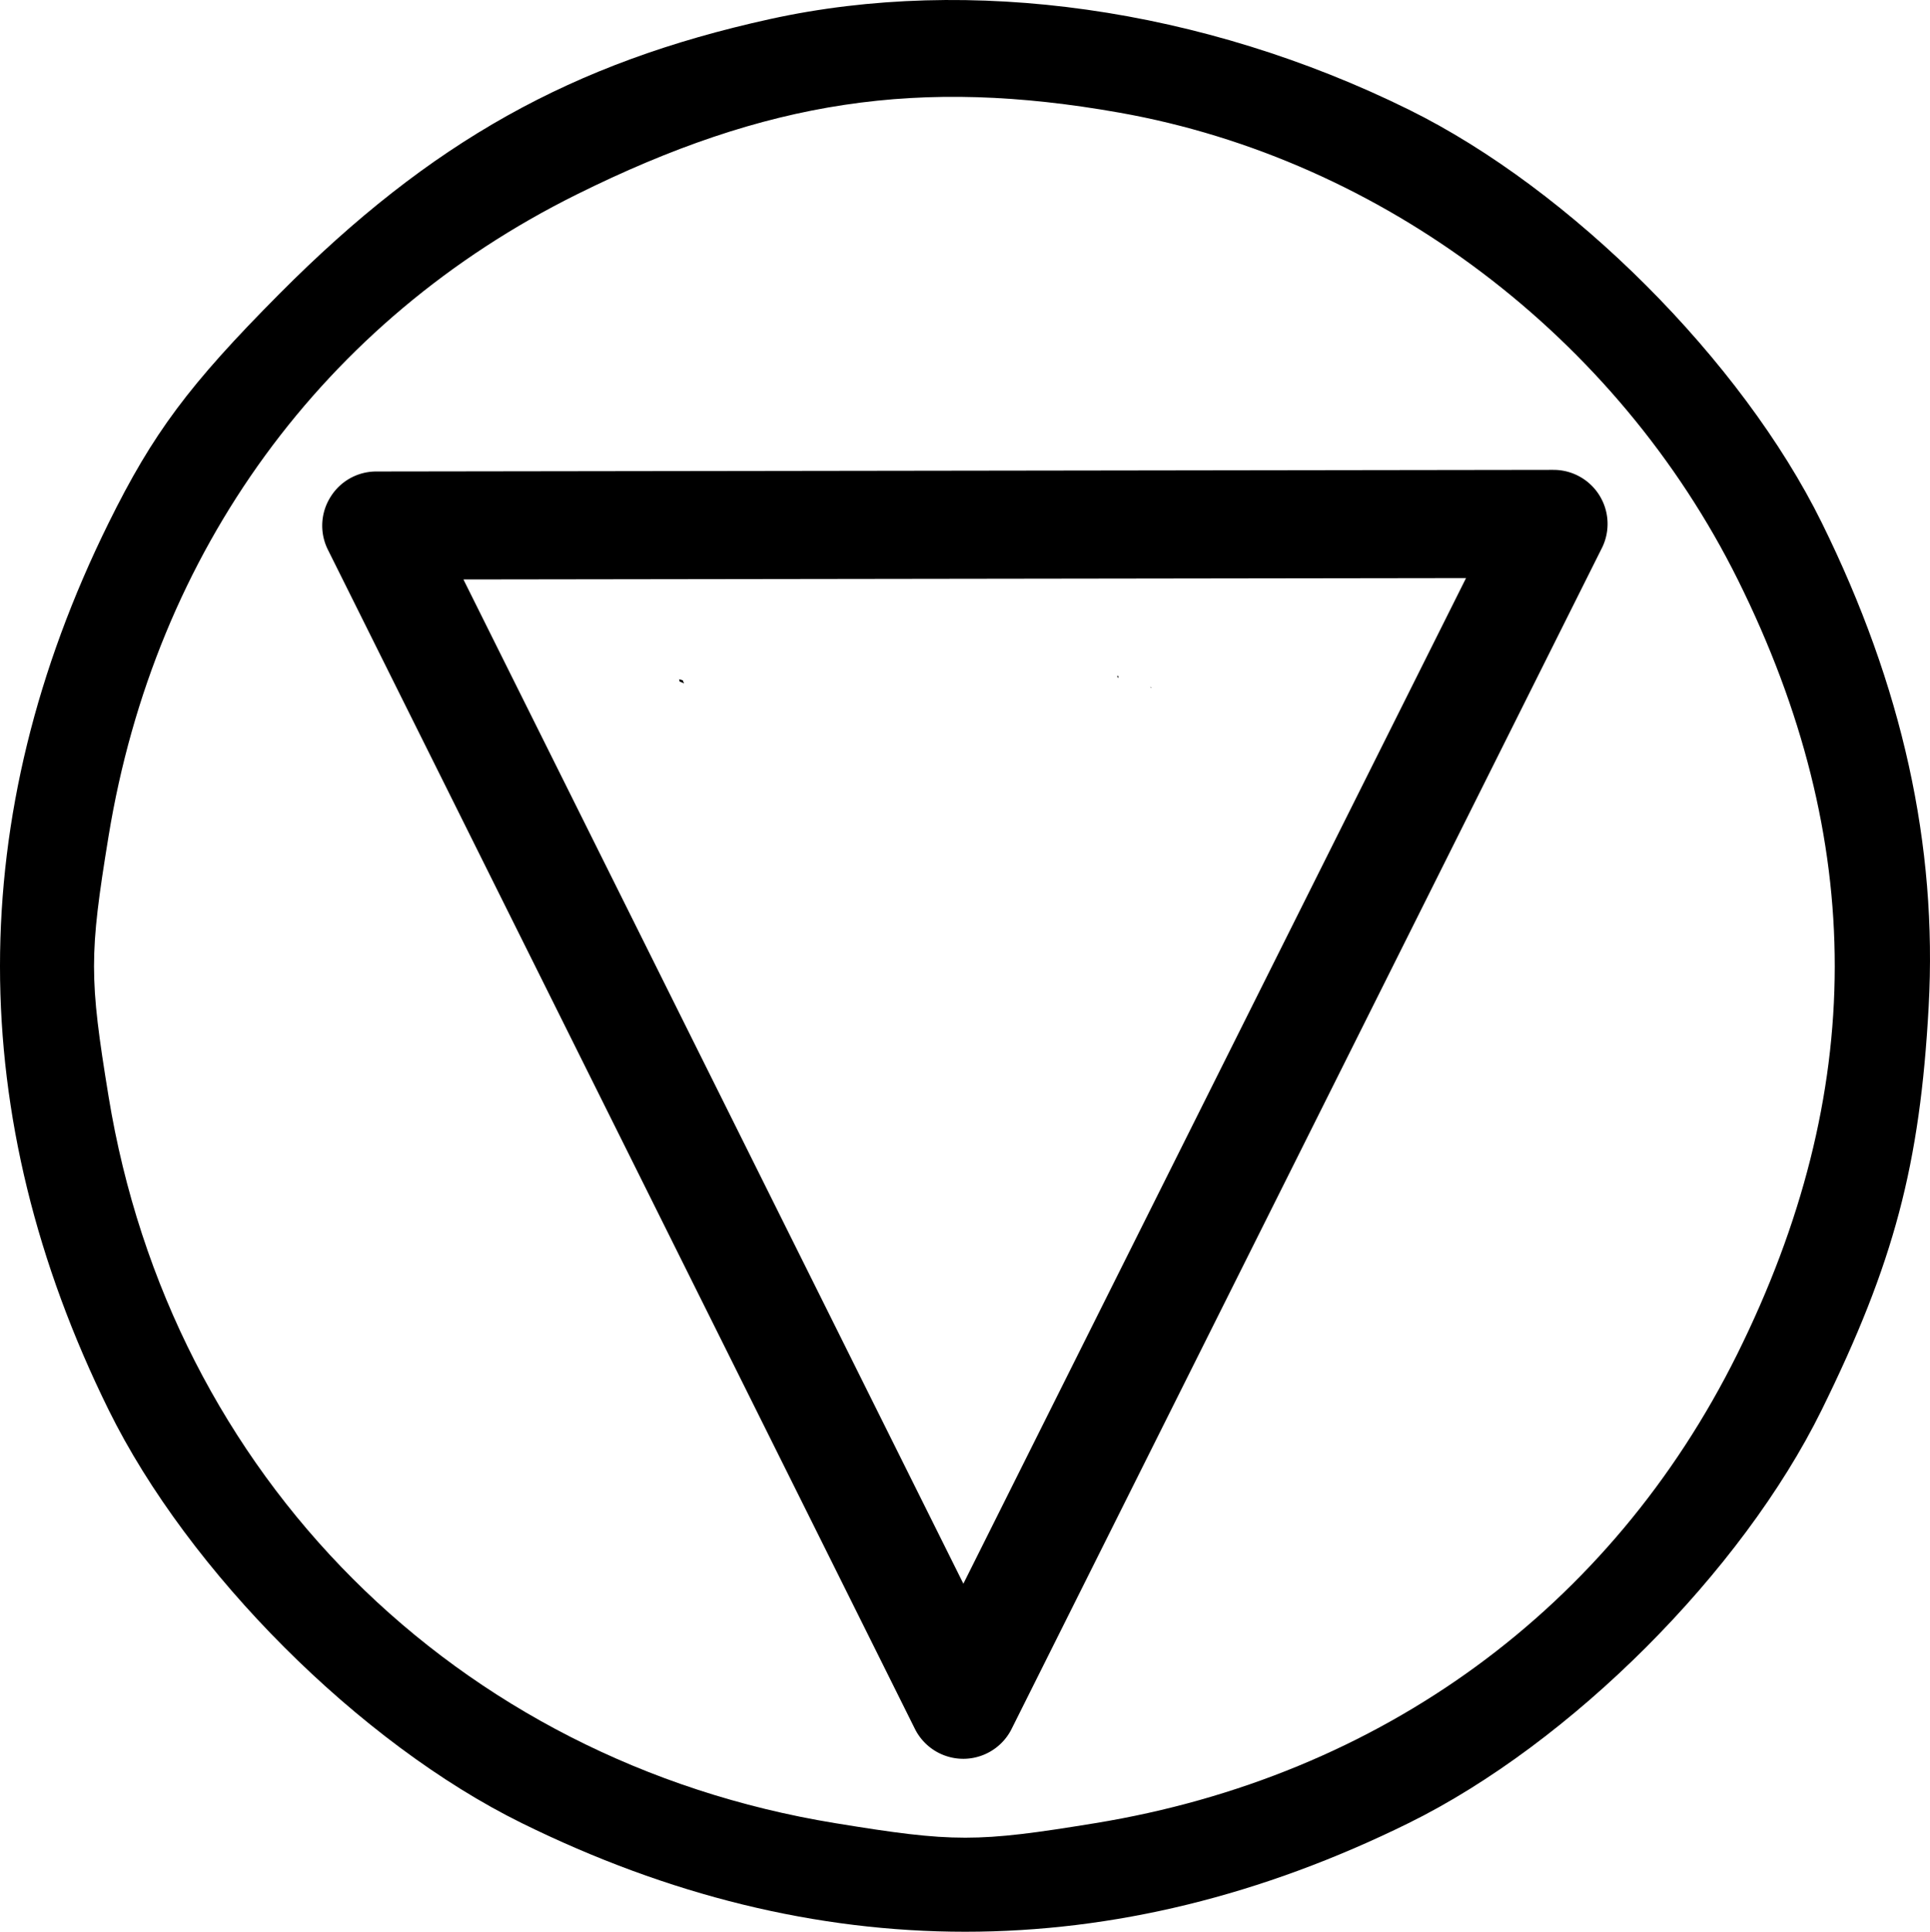 <?xml version="1.0" encoding="UTF-8" standalone="no"?>
<!-- Created with Inkscape (http://www.inkscape.org/) -->

<svg
   xmlns:dc="http://purl.org/dc/elements/1.1/"
   xmlns:cc="http://creativecommons.org/ns#"
   xmlns:rdf="http://www.w3.org/1999/02/22-rdf-syntax-ns#"
   xmlns:svg="http://www.w3.org/2000/svg"
   xmlns="http://www.w3.org/2000/svg"
   xmlns:sodipodi="http://sodipodi.sourceforge.net/DTD/sodipodi-0.dtd"
   xmlns:inkscape="http://www.inkscape.org/namespaces/inkscape"
   width="950.027mm"
   height="950.663mm"
   viewBox="0 0 3366.237 3368.489"
   id="svg2"
   version="1.1"
   inkscape:version="0.91 r13725"
   sodipodi:docname="CUSTOM TOGGLE DOWN ICON.svg"
   inkscape:export-filename="CUSTOM MAIN MENU ICON.v2.svg"
   inkscape:export-xdpi="499.96481"
   inkscape:export-ydpi="499.96481">
  <defs
     id="defs4">
    <inkscape:path-effect
       effect="powerstroke"
       id="path-effect5739"
       is_visible="true"
       offset_points="0,0.5"
       sort_points="true"
       interpolator_type="CubicBezierJohan"
       interpolator_beta="0.2"
       start_linecap_type="zerowidth"
       linejoin_type="round"
       miter_limit="4"
       end_linecap_type="zerowidth"
       cusp_linecap_type="round" />
  </defs>
  <sodipodi:namedview
     id="base"
     pagecolor="#ffffff"
     bordercolor="#666666"
     borderopacity="1.0"
     inkscape:pageopacity="0.0"
     inkscape:pageshadow="2"
     inkscape:zoom="0.08838835"
     inkscape:cx="-70.40417"
     inkscape:cy="1847.4594"
     inkscape:document-units="px"
     inkscape:current-layer="layer1"
     showgrid="false"
     inkscape:window-width="1920"
     inkscape:window-height="1017"
     inkscape:window-x="-8"
     inkscape:window-y="-8"
     inkscape:window-maximized="1"
     fit-margin-top="0"
     fit-margin-left="0"
     fit-margin-right="0"
     fit-margin-bottom="0" />
  <g
     inkscape:label="Layer 1"
     inkscape:groupmode="layer"
     id="layer1"
     transform="translate(1310.309,1165.625)">
    <g
       id="g4136"
       transform="matrix(-1,0,0,-1,745.62,1037.24)">
      <path
         inkscape:connector-curvature="0"
         id="path4197"
         d="m 372.468,-1165.625 c 258.61,0 517.221,63.147 773.437,189.441 282.764,139.38 581.206,437.822 720.586,720.586 252.547,512.345 252.583,1034.959 0.109,1546.338 -77.305,156.58 -140.468,241.306 -298.065,399.832 -263.409,264.962 -510.202,403.112 -855.822,479.068 l -0.002,0 c -348.933,76.684 -754.622,19.208 -1113.682,-157.779 -282.707,-139.352 -581.171,-437.794 -720.635,-720.584 -140.618,-285.129 -201.795,-562.077 -186.381,-843.75 15.111,-276.141 60.477,-447.149 186.527,-703.125 139.217,-282.714 437.614,-581.152 720.488,-720.586 256.217,-126.294 514.827,-189.441 773.438,-189.441 z m 0.004,163.994 c -61.712,0 -123.425,8.452 -226.857,25.356 -498.106,81.402 -899.713,374.701 -1119.613,817.668 -226.421,456.103 -226.908,895.812 -1.492,1349.891 210.583,424.197 619.958,733.589 1078.432,815.045 349.326,62.064 615.685,21.949 947.293,-142.67 441.562,-219.203 735.055,-621.49 816.354,-1118.963 33.807,-206.865 33.807,-246.848 0,-453.713 -108.118,-661.583 -605.677,-1159.14 -1267.26,-1267.258 -103.433,-16.903 -165.143,-25.356 -226.855,-25.356 z M 47.304,1002.887 c 0.732,0.509 1.461,1.024 2.184,1.547 0.149,0.259 0.3,0.516 0.449,0.775 -0.76,-0.374 -1.832,-1.049 -2.18,-1.568 -0.164,-0.245 -0.314,-0.496 -0.453,-0.754 z m 815.572,8.289 c 0.114,0.028 0.228,0.052 0.342,0.08 2.421,1.053 4.841,2.113 7.264,3.166 0.412,1.141 0.74,2.482 0.986,3.832 -2.092,-0.513 -4.184,-1.028 -6.274,-1.549 -0.707,-1.582 -1.477,-3.416 -2.318,-5.529 z m -756.83,9.113 c 0.475,1.222 0.963,2.493 1.467,3.824 -0.755,-0.066 -1.509,-0.132 -2.264,-0.199 -0.055,-1.296 0.191,-2.517 0.797,-3.625 z"
         style="fill:#000000" />
      <path
         inkscape:connector-curvature="0"
         inkscape:original-d="M 1399.7337,1286.4541 375.84308,-769.81233 -653.70432,1289.2826 Z"
         inkscape:path-effect="#path-effect5739"
         id="path5737"
         d="M 1400.181,1286.231 376.291,-770.035 a 0.5,0.5 0 0 0 -0.895,-7.4e-4 l -1.6e-4,3.1e-4 -1029.547,2059.094 -1.5e-4,3e-4 a 0.5,0.5 0 0 0 0.448,0.724 l 2053.438,-2.829 z m -0.448,-0.277 -2053.438,2.829 0.448,0.724 1.6e-4,-3e-4 1029.547,-2059.094 1.5e-4,-3.1e-4 -0.895,-7.4e-4 1023.891,2056.266 z"
         style="fill:#000000;fill-rule:evenodd;stroke:#000000;stroke-width:187.5;stroke-linecap:butt;stroke-linejoin:round;stroke-miterlimit:4;stroke-dasharray:none;stroke-opacity:1" />
    </g>
  </g>
</svg>
